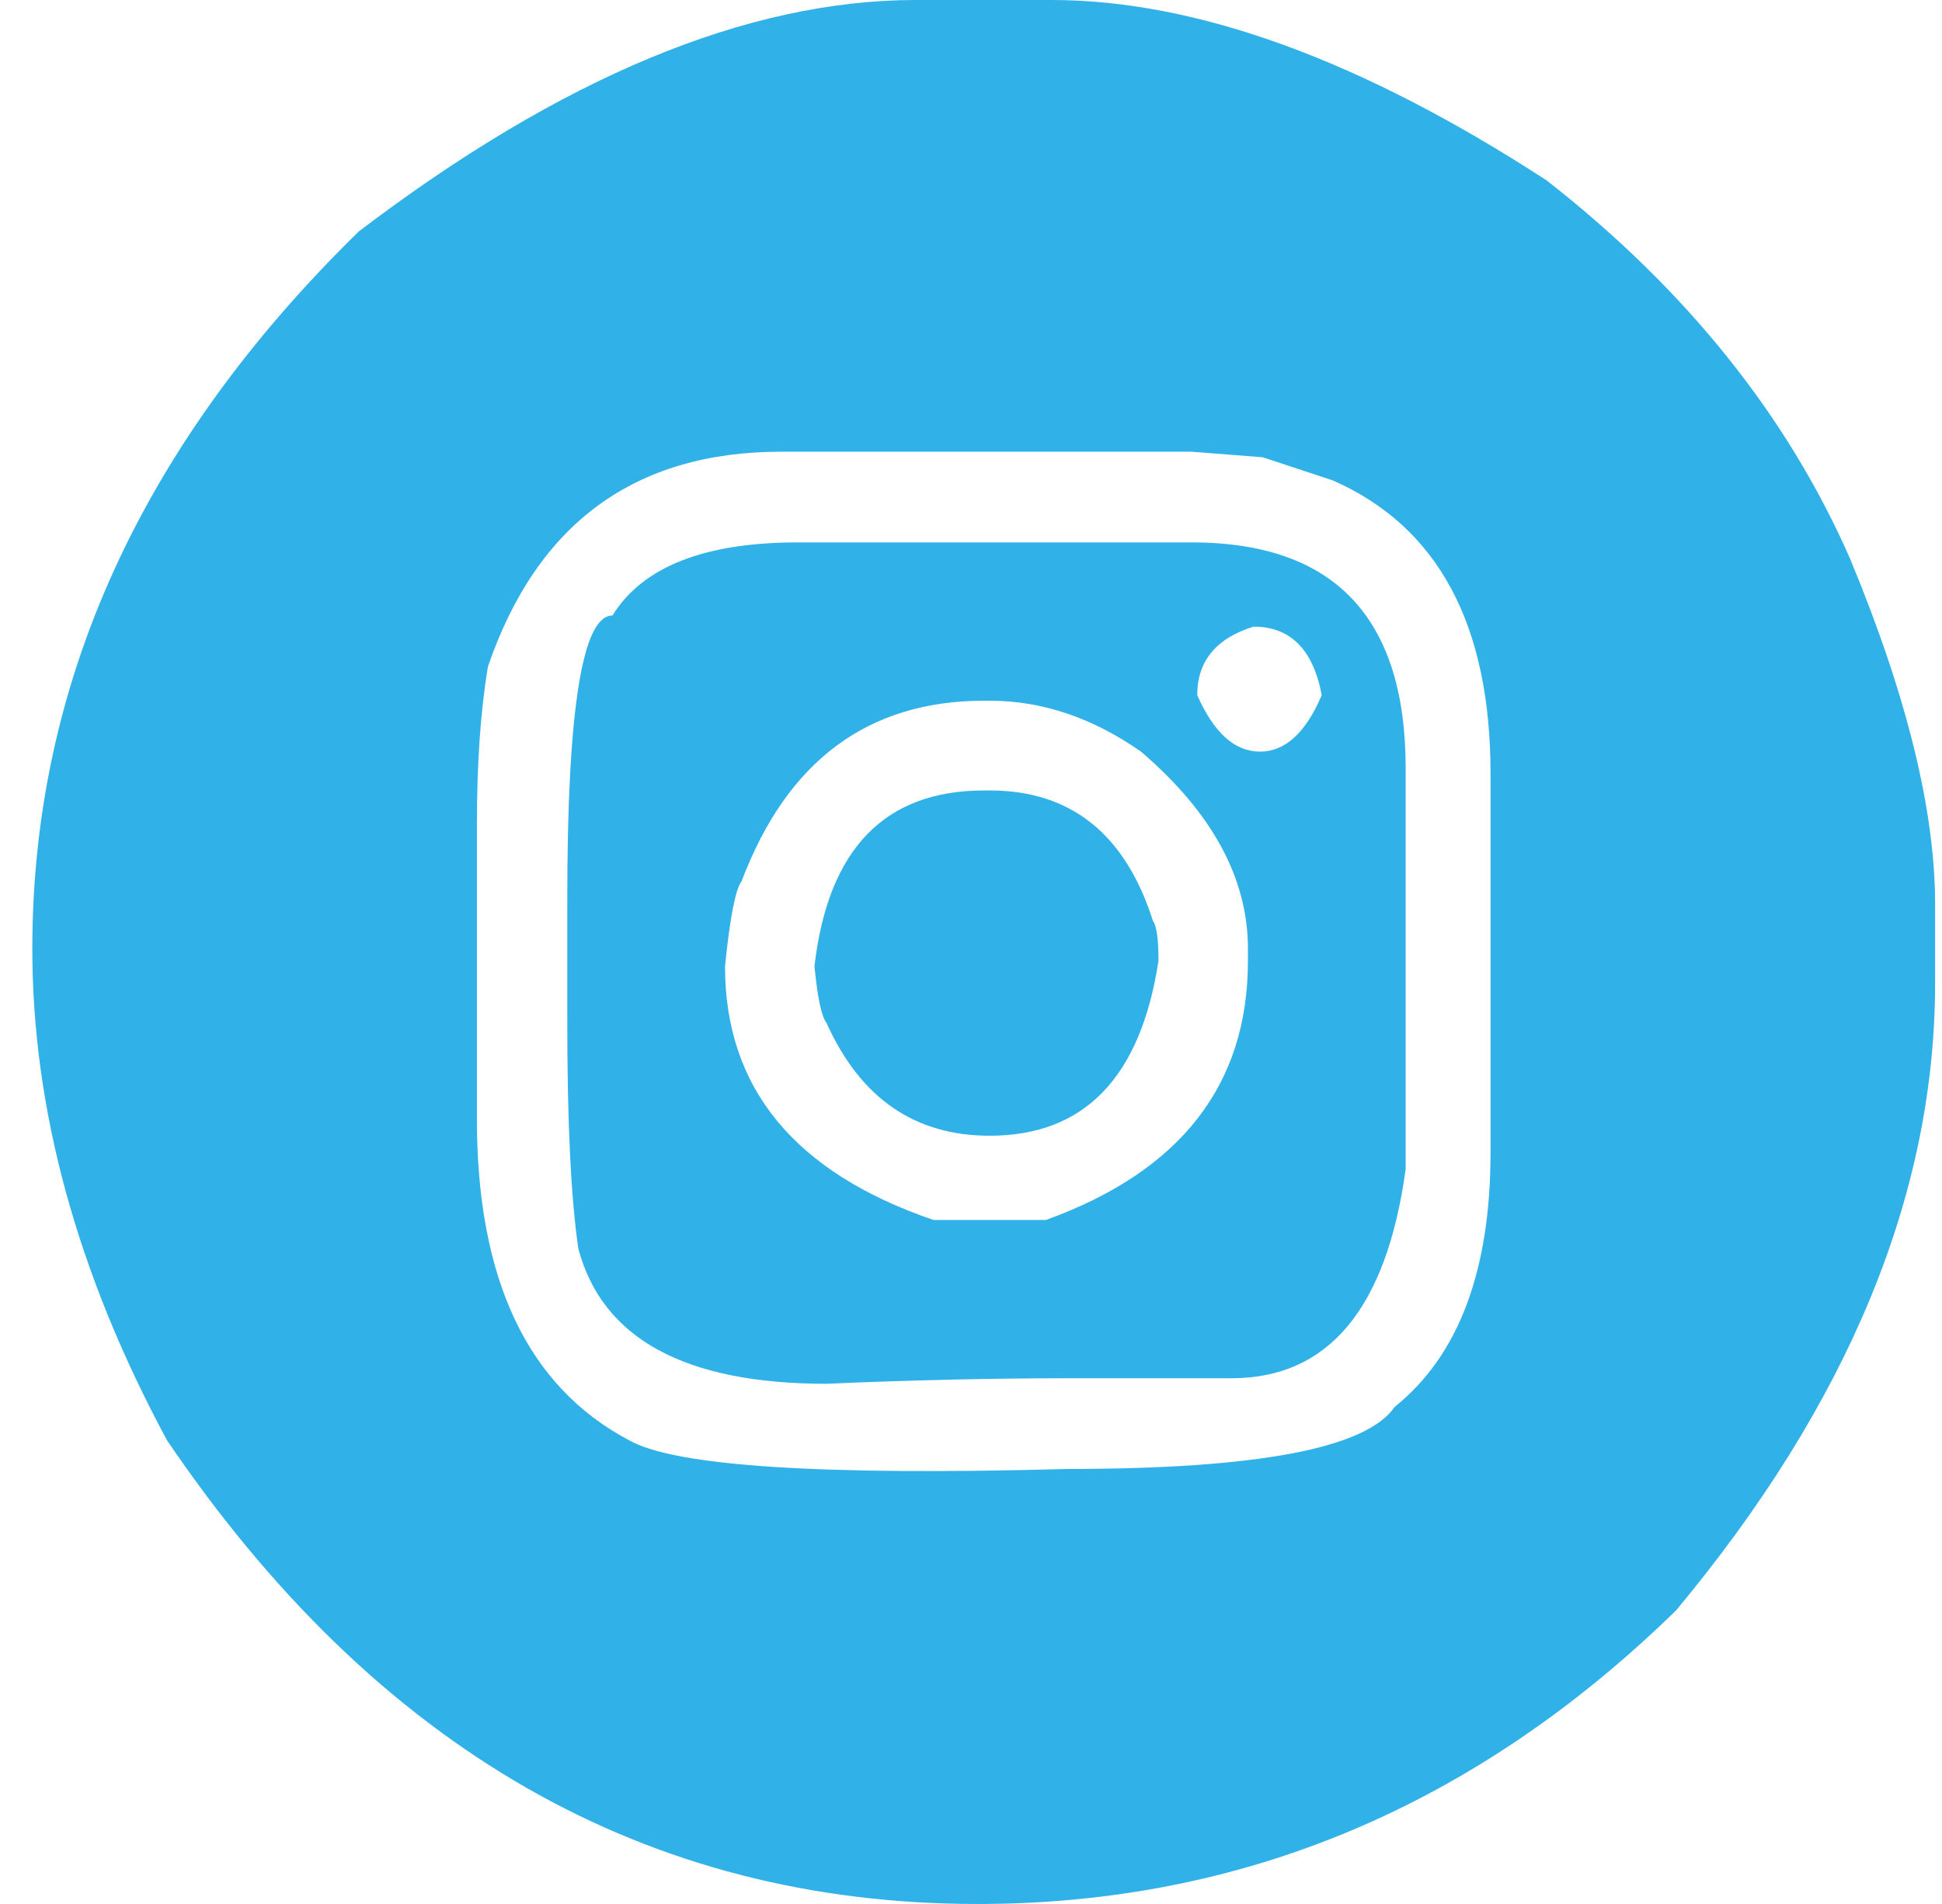 <svg width="51" height="50" viewBox="0 0 51 50" fill="none" xmlns="http://www.w3.org/2000/svg">
<path d="M24.053 0H27.614C31.425 0 35.761 1.58 40.621 4.74C44.287 7.608 46.943 10.922 48.59 14.682C50.076 18.263 50.819 21.285 50.819 23.748V25.814C50.819 31.356 48.55 36.85 44.012 42.295C38.748 47.431 32.636 50 25.676 50C16.989 50 9.892 45.941 4.385 37.822C2.028 33.447 0.849 29.144 0.849 24.915C0.849 17.947 3.707 11.668 9.423 6.077C14.752 2.026 19.629 0 24.053 0ZM12.524 21.658V29.387C12.524 33.601 13.856 36.412 16.52 37.822C17.715 38.503 21.559 38.754 28.05 38.576C33.024 38.576 35.882 38.033 36.625 36.947C38.304 35.602 39.144 33.374 39.144 30.262V20.321C39.144 16.399 37.763 13.831 35.002 12.616L33.161 12.008L31.296 11.862H20.517C16.674 11.862 14.106 13.742 12.815 17.501C12.621 18.652 12.524 20.037 12.524 21.658ZM20.953 14.244H31.296C35.042 14.244 36.915 16.221 36.915 20.175V30.7C36.415 34.362 34.889 36.194 32.337 36.194H28.05C26.048 36.194 23.932 36.242 21.704 36.339C17.99 36.339 15.818 35.156 15.188 32.791C14.995 31.478 14.898 29.501 14.898 26.86V23.578C14.898 18.636 15.293 16.164 16.084 16.164C16.876 14.884 18.499 14.244 20.953 14.244ZM31.441 18.255C31.877 19.243 32.426 19.738 33.088 19.738C33.75 19.738 34.291 19.243 34.711 18.255C34.485 17.056 33.888 16.456 32.919 16.456C31.934 16.764 31.441 17.363 31.441 18.255ZM19.04 25.377C19.04 28.569 20.864 30.789 24.514 32.037H27.469C31.005 30.757 32.773 28.488 32.773 25.231V24.915C32.773 23.068 31.837 21.342 29.964 19.738C28.688 18.846 27.364 18.401 25.991 18.401H25.846C22.794 18.401 20.671 19.981 19.476 23.14C19.314 23.351 19.169 24.097 19.04 25.377ZM25.846 20.758H25.991C28.123 20.758 29.552 21.901 30.279 24.186C30.375 24.315 30.424 24.664 30.424 25.231C29.956 28.294 28.478 29.825 25.991 29.825C24.021 29.825 22.592 28.837 21.704 26.86C21.575 26.698 21.47 26.203 21.389 25.377C21.744 22.298 23.23 20.758 25.846 20.758Z" fill="#30B1E8"/>
</svg>
